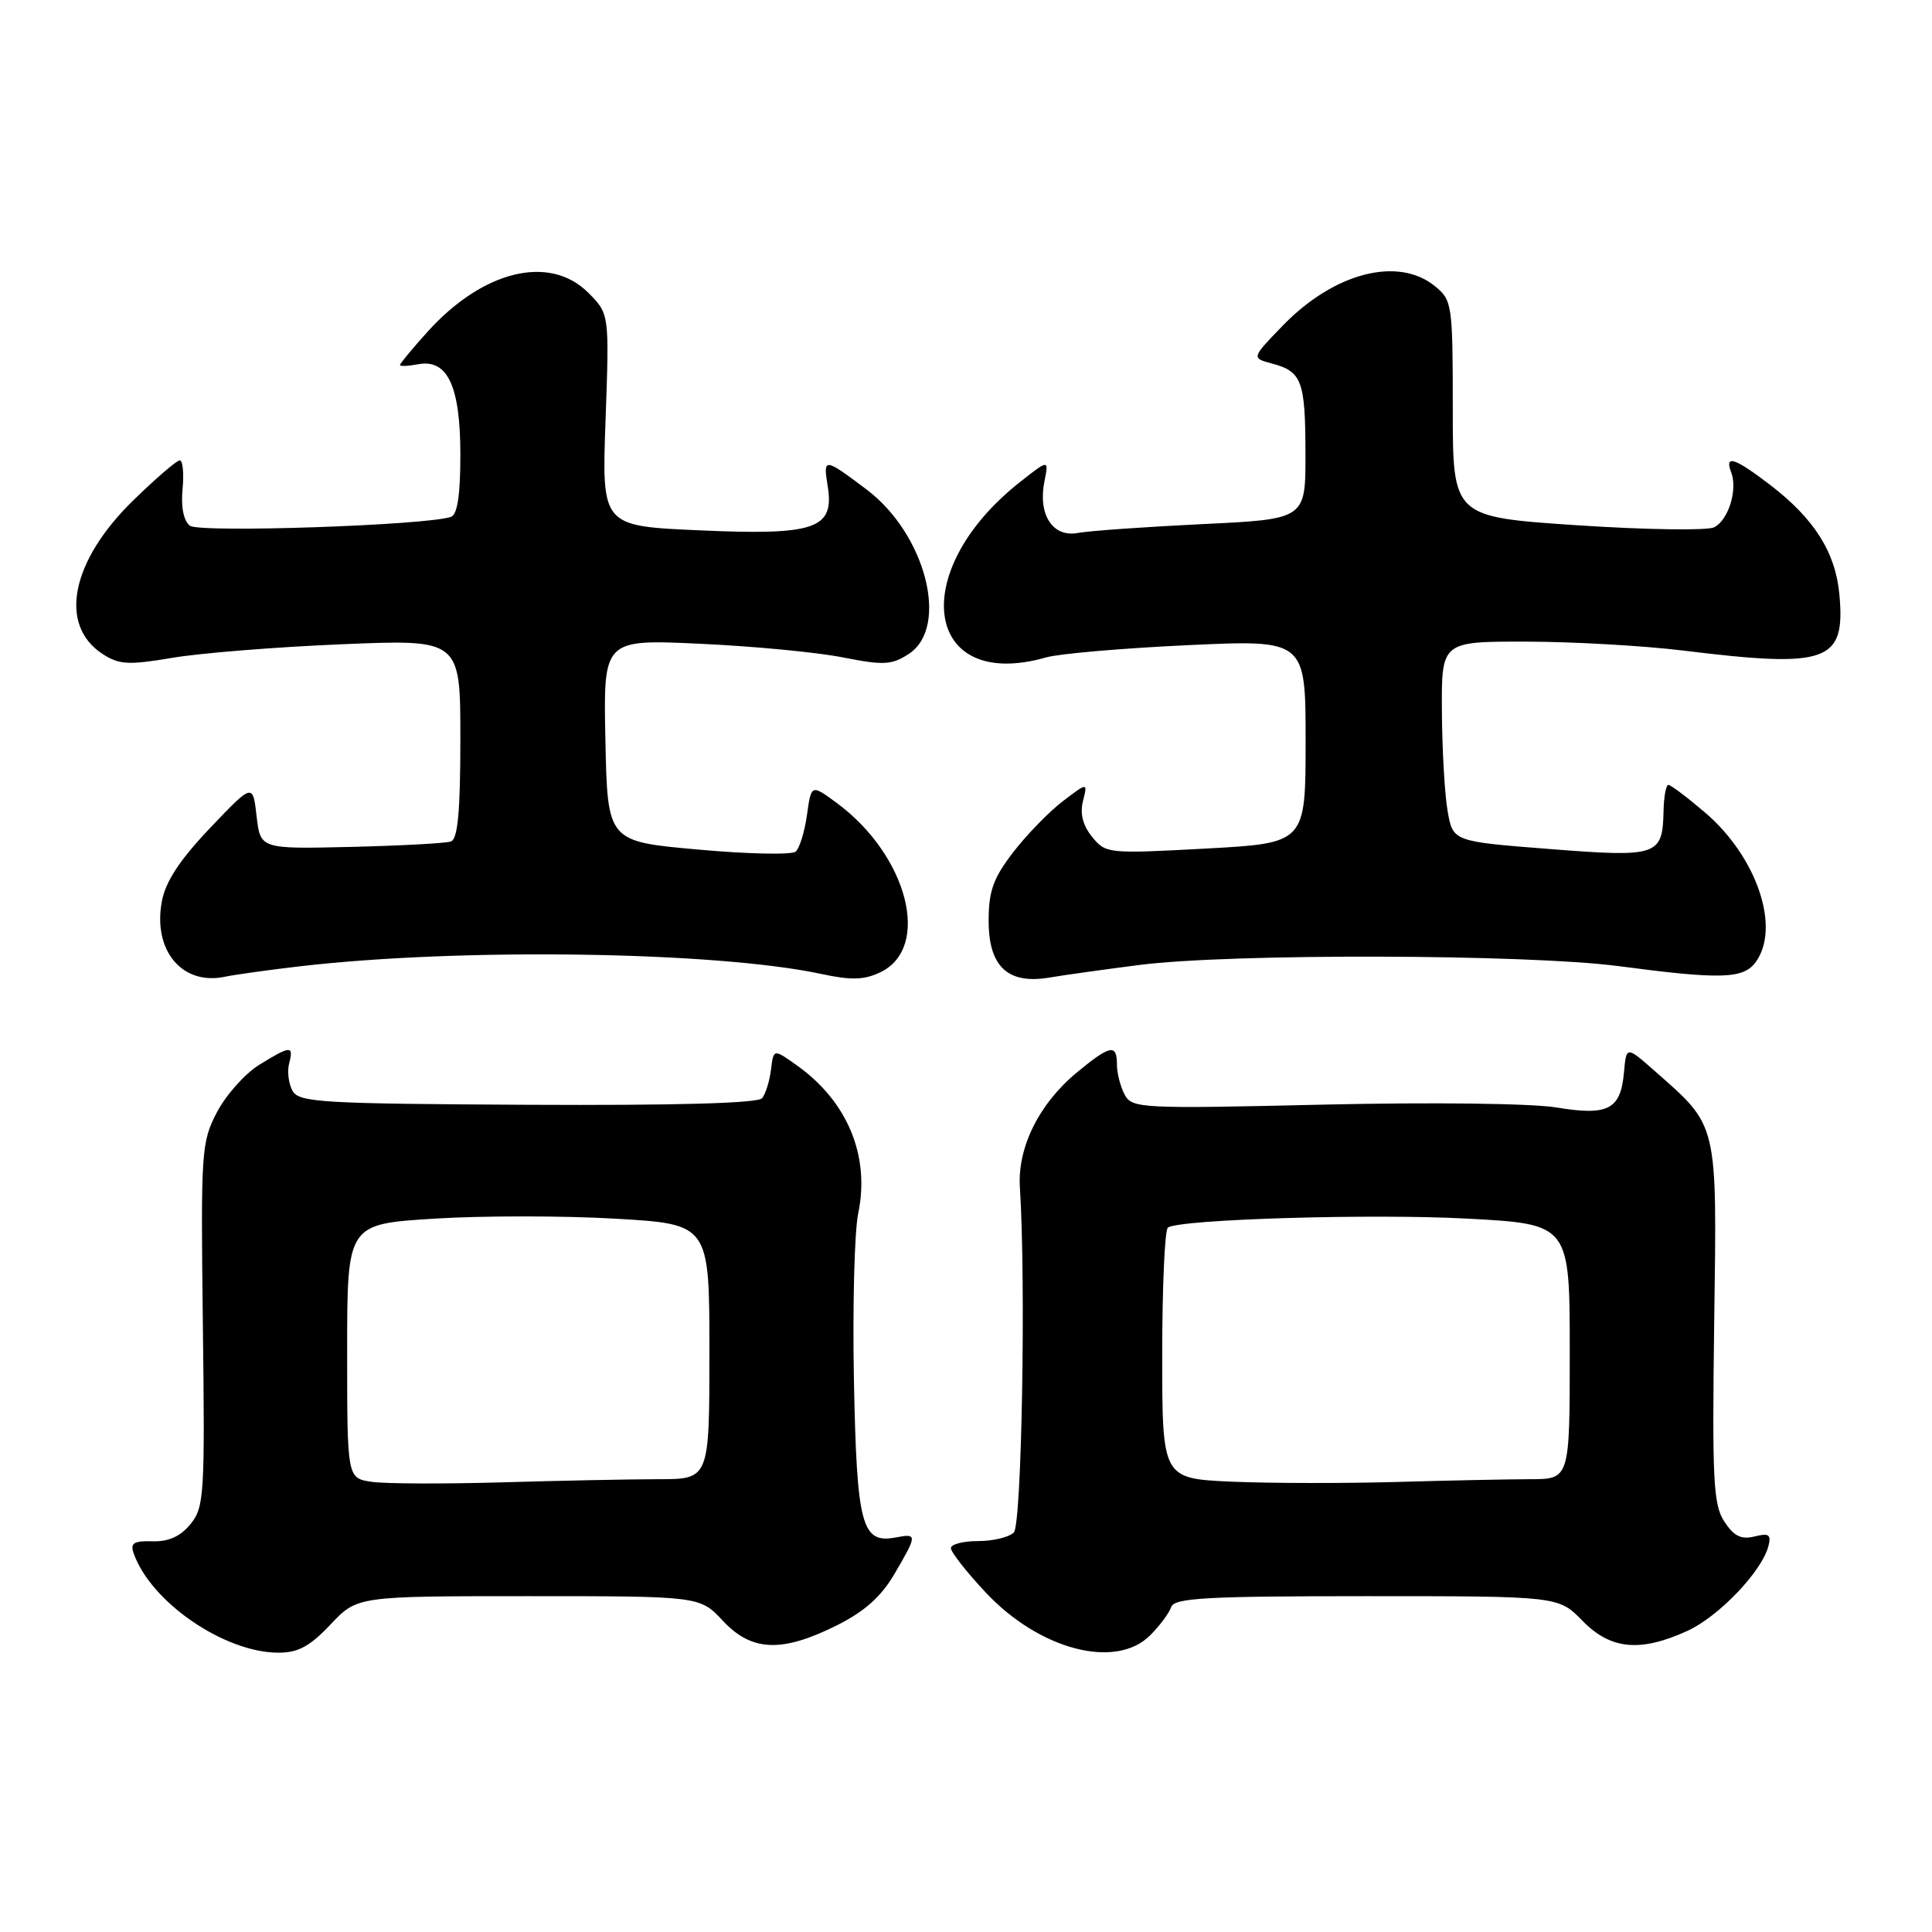 <?xml version="1.0" encoding="UTF-8" standalone="no"?>
<!DOCTYPE svg PUBLIC "-//W3C//DTD SVG 1.1//EN" "http://www.w3.org/Graphics/SVG/1.1/DTD/svg11.dtd" >
<svg xmlns="http://www.w3.org/2000/svg" xmlns:xlink="http://www.w3.org/1999/xlink" version="1.1" viewBox="0 0 256 256">
 <g >
 <path fill="currentColor"
d=" M 43.80 215.25 C 47.34 211.50 47.34 211.50 70.03 211.50 C 92.73 211.50 92.73 211.50 95.77 214.75 C 99.58 218.84 103.58 219.01 110.82 215.40 C 114.54 213.55 116.74 211.59 118.51 208.57 C 121.56 203.37 121.57 203.17 118.69 203.72 C 114.17 204.58 113.53 202.16 113.15 182.92 C 112.96 173.14 113.22 163.20 113.71 160.82 C 115.31 153.21 112.32 145.97 105.62 141.19 C 102.50 138.96 102.50 138.96 102.16 141.73 C 101.98 143.25 101.44 144.96 100.98 145.52 C 100.43 146.19 89.48 146.49 69.92 146.39 C 42.62 146.25 39.62 146.08 38.76 144.54 C 38.24 143.60 38.04 141.97 38.31 140.92 C 38.94 138.50 38.52 138.52 34.34 141.10 C 32.47 142.26 29.96 145.07 28.76 147.35 C 26.67 151.33 26.60 152.48 26.88 175.53 C 27.16 198.01 27.06 199.70 25.26 201.93 C 23.93 203.57 22.36 204.29 20.22 204.23 C 17.73 204.15 17.23 204.47 17.71 205.82 C 19.97 212.28 29.71 218.97 36.88 218.99 C 39.50 219.00 41.06 218.15 43.80 215.25 Z  M 152.40 216.69 C 153.67 215.42 154.92 213.74 155.19 212.94 C 155.59 211.74 159.82 211.50 181.08 211.50 C 206.50 211.50 206.50 211.50 209.67 214.75 C 213.41 218.58 217.30 218.96 223.57 216.11 C 227.72 214.22 233.44 208.25 234.32 204.88 C 234.72 203.34 234.39 203.11 232.49 203.59 C 230.73 204.03 229.76 203.56 228.49 201.63 C 227.02 199.39 226.86 196.18 227.14 175.27 C 227.51 148.49 227.71 149.36 219.27 141.92 C 215.50 138.60 215.50 138.60 215.19 142.05 C 214.75 147.02 213.12 147.88 206.26 146.75 C 202.97 146.20 189.68 146.04 175.27 146.37 C 151.14 146.93 150.00 146.87 149.02 145.04 C 148.46 143.99 148.00 142.20 148.00 141.07 C 148.00 138.28 147.12 138.45 142.70 142.10 C 137.69 146.23 134.80 152.05 135.14 157.34 C 135.95 169.83 135.38 202.02 134.34 203.06 C 133.71 203.69 131.58 204.20 129.60 204.20 C 127.62 204.20 126.00 204.62 126.00 205.14 C 126.00 205.66 128.06 208.29 130.59 210.99 C 137.72 218.61 147.83 221.26 152.40 216.69 Z  M 39.82 128.03 C 61.08 125.57 94.88 126.07 108.80 129.05 C 112.80 129.91 114.52 129.86 116.67 128.82 C 123.43 125.56 120.29 113.36 110.89 106.41 C 107.50 103.91 107.50 103.91 106.93 107.97 C 106.62 110.21 105.94 112.40 105.43 112.84 C 104.92 113.29 99.10 113.17 92.50 112.57 C 80.50 111.50 80.50 111.50 80.22 98.11 C 79.94 84.71 79.94 84.71 92.72 85.30 C 99.75 85.62 108.28 86.43 111.68 87.11 C 117.11 88.18 118.16 88.12 120.43 86.64 C 125.84 83.09 122.65 70.73 114.80 64.84 C 109.20 60.63 109.06 60.62 109.67 64.38 C 110.60 70.09 108.07 70.96 92.62 70.27 C 79.73 69.70 79.73 69.70 80.24 55.64 C 80.74 41.59 80.74 41.59 77.95 38.79 C 72.84 33.68 64.02 35.81 56.68 43.93 C 54.66 46.17 53.00 48.17 53.00 48.36 C 53.00 48.56 54.07 48.52 55.38 48.27 C 59.30 47.52 61.00 51.14 61.00 60.25 C 61.00 65.61 60.61 68.20 59.75 68.49 C 56.41 69.62 26.41 70.63 25.16 69.66 C 24.33 69.01 23.96 67.18 24.19 64.81 C 24.39 62.71 24.22 61.00 23.82 61.00 C 23.42 61.00 20.64 63.39 17.64 66.32 C 9.41 74.35 7.72 82.80 13.57 86.64 C 15.78 88.08 16.99 88.15 22.80 87.17 C 26.49 86.54 36.59 85.73 45.25 85.37 C 61.00 84.71 61.00 84.71 61.00 97.89 C 61.00 107.53 60.66 111.18 59.75 111.50 C 59.06 111.74 53.10 112.06 46.50 112.22 C 34.50 112.50 34.50 112.50 34.00 108.14 C 33.50 103.77 33.50 103.77 27.82 109.73 C 23.83 113.93 21.94 116.80 21.45 119.42 C 20.22 125.95 24.15 130.63 29.82 129.42 C 31.10 129.15 35.60 128.52 39.82 128.03 Z  M 151.00 127.86 C 163.00 126.32 202.39 126.42 214.50 128.02 C 228.05 129.81 231.00 129.72 232.64 127.48 C 235.97 122.92 232.80 113.56 225.96 107.69 C 223.58 105.66 221.38 104.00 221.07 104.00 C 220.76 104.00 220.47 105.55 220.43 107.44 C 220.30 113.41 219.69 113.62 205.35 112.50 C 192.53 111.50 192.53 111.50 191.82 107.50 C 191.43 105.30 191.09 99.34 191.06 94.25 C 191.00 85.00 191.00 85.00 202.25 85.02 C 208.44 85.03 217.78 85.56 223.00 86.20 C 242.22 88.56 244.54 87.73 243.73 78.78 C 243.22 73.19 240.40 68.73 234.55 64.25 C 229.85 60.65 228.48 60.21 229.39 62.58 C 230.28 64.88 229.02 68.93 227.13 69.87 C 226.24 70.32 218.07 70.20 209.00 69.60 C 192.50 68.50 192.50 68.50 192.50 54.17 C 192.50 40.33 192.42 39.78 190.14 37.92 C 185.25 33.94 176.79 36.12 169.99 43.13 C 165.81 47.44 165.81 47.44 168.57 48.18 C 172.51 49.23 172.97 50.47 172.98 60.15 C 173.00 68.80 173.00 68.80 159.25 69.45 C 151.69 69.82 144.29 70.34 142.82 70.62 C 139.50 71.25 137.51 68.19 138.39 63.80 C 138.98 60.85 138.98 60.85 135.07 63.94 C 120.08 75.82 122.51 91.73 138.61 87.11 C 140.31 86.62 148.75 85.89 157.35 85.49 C 173.00 84.76 173.00 84.76 173.00 98.24 C 173.00 111.72 173.00 111.72 159.77 112.44 C 146.82 113.14 146.51 113.11 144.71 110.89 C 143.48 109.38 143.08 107.80 143.50 106.14 C 144.13 103.65 144.13 103.65 140.81 106.18 C 138.99 107.57 136.04 110.61 134.25 112.93 C 131.61 116.37 131.00 118.06 131.00 122.02 C 131.00 128.07 133.54 130.45 139.00 129.54 C 140.93 129.21 146.32 128.46 151.00 127.86 Z  M 49.25 196.35 C 46.00 195.87 46.00 195.87 46.00 179.04 C 46.00 162.20 46.00 162.20 57.50 161.48 C 63.83 161.08 74.63 161.08 81.50 161.48 C 94.00 162.20 94.00 162.20 94.00 179.10 C 94.00 196.00 94.00 196.00 87.25 196.00 C 83.54 196.01 74.20 196.19 66.50 196.42 C 58.80 196.64 51.04 196.61 49.25 196.35 Z  M 163.25 196.33 C 154.00 195.92 154.00 195.92 154.00 179.52 C 154.00 170.50 154.34 162.91 154.76 162.65 C 156.53 161.55 181.81 160.80 194.37 161.47 C 208.00 162.20 208.00 162.20 208.00 179.10 C 208.00 196.00 208.00 196.00 202.75 196.00 C 199.86 196.01 191.88 196.17 185.00 196.37 C 178.12 196.56 168.34 196.55 163.25 196.33 Z "/>
</g>
</svg>